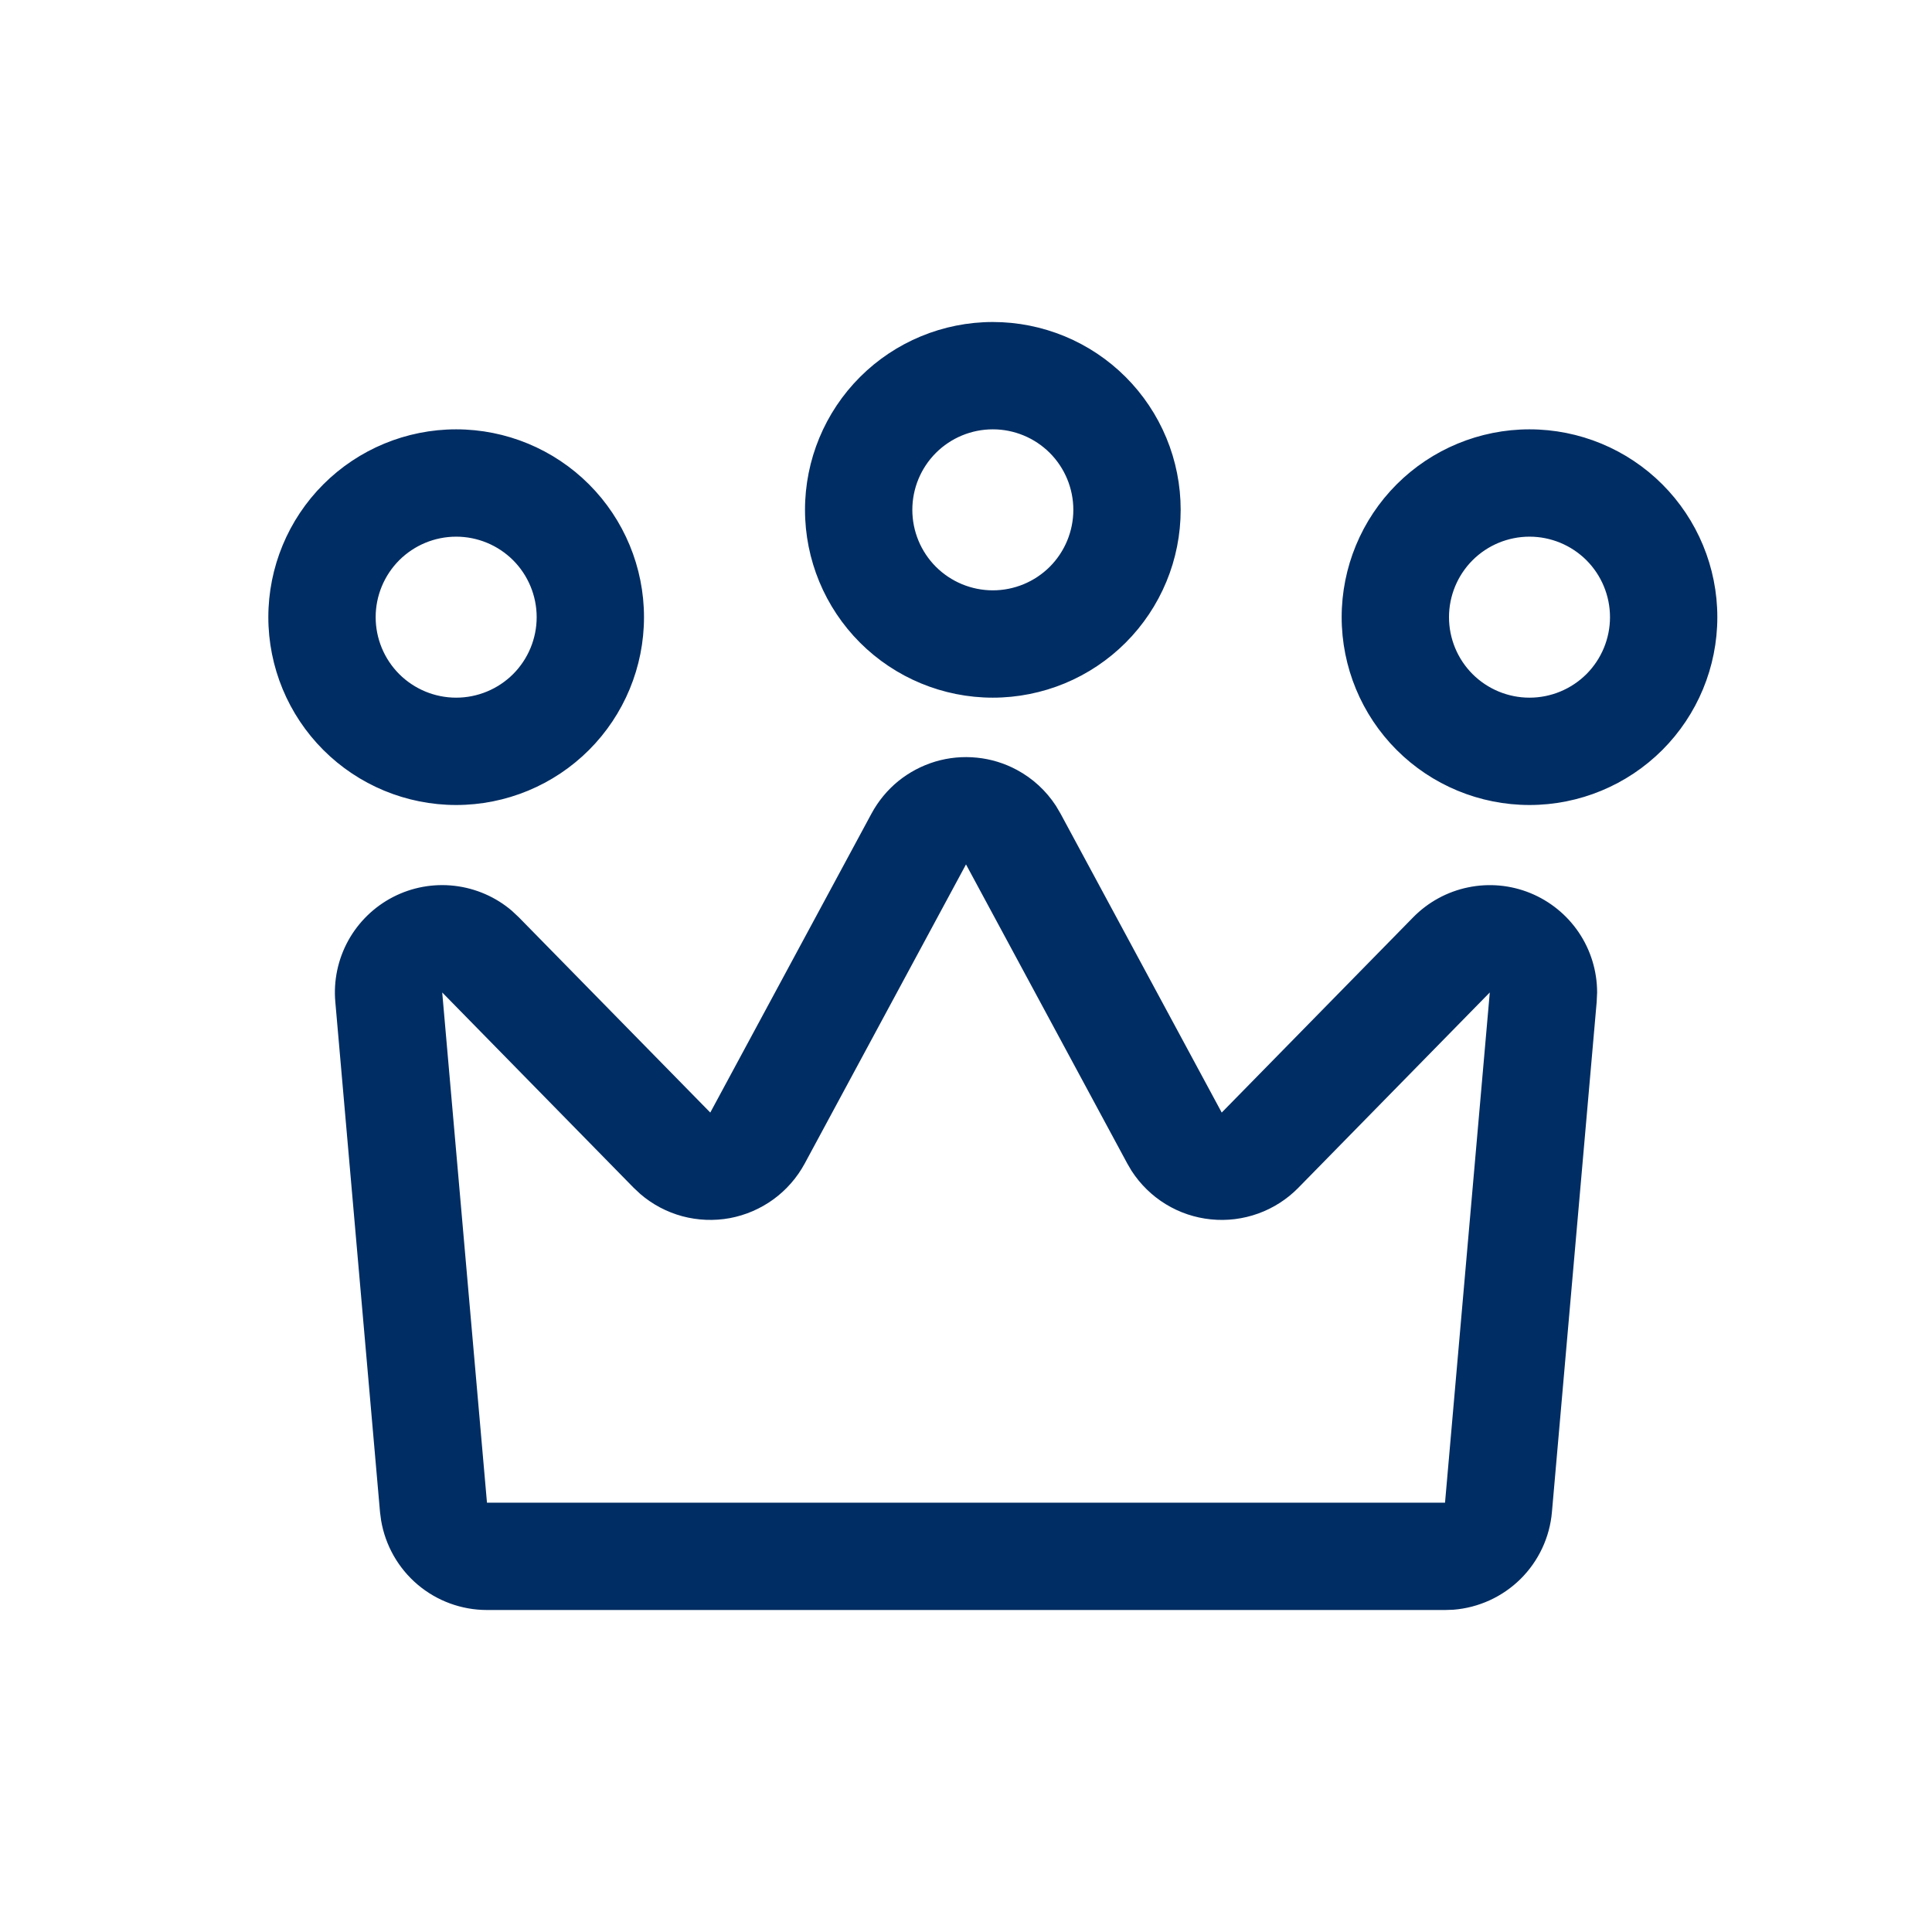 <svg width="36" height="36" viewBox="0 0 36 36" fill="none" xmlns="http://www.w3.org/2000/svg">
<path fill-rule="evenodd" clip-rule="evenodd" d="M18.95 14.347C19.244 14.505 19.493 14.735 19.675 15.014L19.76 15.158L22.765 20.731L26.332 17.093C26.61 16.81 26.966 16.615 27.355 16.535C27.743 16.454 28.147 16.491 28.515 16.641C28.882 16.791 29.197 17.047 29.419 17.376C29.641 17.705 29.759 18.093 29.76 18.49L29.752 18.668L28.918 28.175C28.877 28.647 28.669 29.089 28.333 29.422C27.996 29.755 27.552 29.958 27.08 29.995L26.926 30H9.074C8.6 30 8.142 29.832 7.781 29.526C7.42 29.22 7.179 28.795 7.101 28.328L7.081 28.175L6.248 18.668C6.213 18.273 6.297 17.876 6.488 17.528C6.68 17.18 6.971 16.897 7.323 16.715C7.676 16.533 8.075 16.46 8.47 16.506C8.864 16.552 9.236 16.713 9.538 16.971L9.668 17.093L13.235 20.731L16.24 15.158C16.365 14.927 16.534 14.722 16.737 14.556C16.941 14.391 17.175 14.267 17.427 14.191C17.679 14.116 17.943 14.091 18.204 14.118C18.465 14.144 18.719 14.222 18.95 14.347ZM18 16.107L14.995 21.68C14.853 21.943 14.654 22.171 14.413 22.347C14.171 22.523 13.893 22.643 13.6 22.698C13.306 22.752 13.004 22.74 12.715 22.663C12.426 22.585 12.159 22.444 11.932 22.249L11.806 22.131L8.24 18.493L9.074 28H26.926L27.76 18.493L24.194 22.131C23.984 22.346 23.728 22.51 23.446 22.612C23.163 22.714 22.862 22.752 22.563 22.721C22.264 22.691 21.976 22.594 21.72 22.437C21.464 22.28 21.247 22.067 21.084 21.815L21.005 21.68L18 16.107ZM28.5 8C29.428 8 30.319 8.369 30.975 9.025C31.631 9.681 32 10.572 32 11.5C32 12.428 31.631 13.319 30.975 13.975C30.319 14.631 29.428 15 28.5 15C27.572 15 26.681 14.631 26.025 13.975C25.369 13.319 25 12.428 25 11.5C25 10.572 25.369 9.681 26.025 9.025C26.681 8.369 27.572 8 28.5 8ZM8.5 8C9.428 8 10.319 8.369 10.975 9.025C11.631 9.681 12 10.572 12 11.5C12 12.428 11.631 13.319 10.975 13.975C10.319 14.631 9.428 15 8.5 15C7.572 15 6.681 14.631 6.025 13.975C5.369 13.319 5 12.428 5 11.5C5 10.572 5.369 9.681 6.025 9.025C6.681 8.369 7.572 8 8.5 8ZM28.5 10C28.102 10 27.721 10.158 27.439 10.439C27.158 10.721 27 11.102 27 11.5C27 11.898 27.158 12.279 27.439 12.561C27.721 12.842 28.102 13 28.5 13C28.898 13 29.279 12.842 29.561 12.561C29.842 12.279 30 11.898 30 11.5C30 11.102 29.842 10.721 29.561 10.439C29.279 10.158 28.898 10 28.5 10ZM8.5 10C8.102 10 7.721 10.158 7.439 10.439C7.158 10.721 7 11.102 7 11.5C7 11.898 7.158 12.279 7.439 12.561C7.721 12.842 8.102 13 8.5 13C8.898 13 9.279 12.842 9.561 12.561C9.842 12.279 10 11.898 10 11.5C10 11.102 9.842 10.721 9.561 10.439C9.279 10.158 8.898 10 8.5 10ZM18.5 6C18.96 6 19.415 6.091 19.839 6.266C20.264 6.442 20.65 6.7 20.975 7.025C21.3 7.35 21.558 7.736 21.734 8.161C21.91 8.585 22 9.04 22 9.5C22 9.96 21.91 10.415 21.734 10.839C21.558 11.264 21.3 11.65 20.975 11.975C20.65 12.3 20.264 12.558 19.839 12.734C19.415 12.909 18.96 13 18.5 13C17.572 13 16.681 12.631 16.025 11.975C15.369 11.319 15 10.428 15 9.5C15 8.572 15.369 7.681 16.025 7.025C16.681 6.369 17.572 6 18.5 6ZM18.5 8C18.102 8 17.721 8.158 17.439 8.439C17.158 8.721 17 9.102 17 9.5C17 9.898 17.158 10.279 17.439 10.561C17.721 10.842 18.102 11 18.5 11C18.898 11 19.279 10.842 19.561 10.561C19.842 10.279 20 9.898 20 9.5C20 9.102 19.842 8.721 19.561 8.439C19.279 8.158 18.898 8 18.5 8Z" fill="#002D63"/>
</svg>
